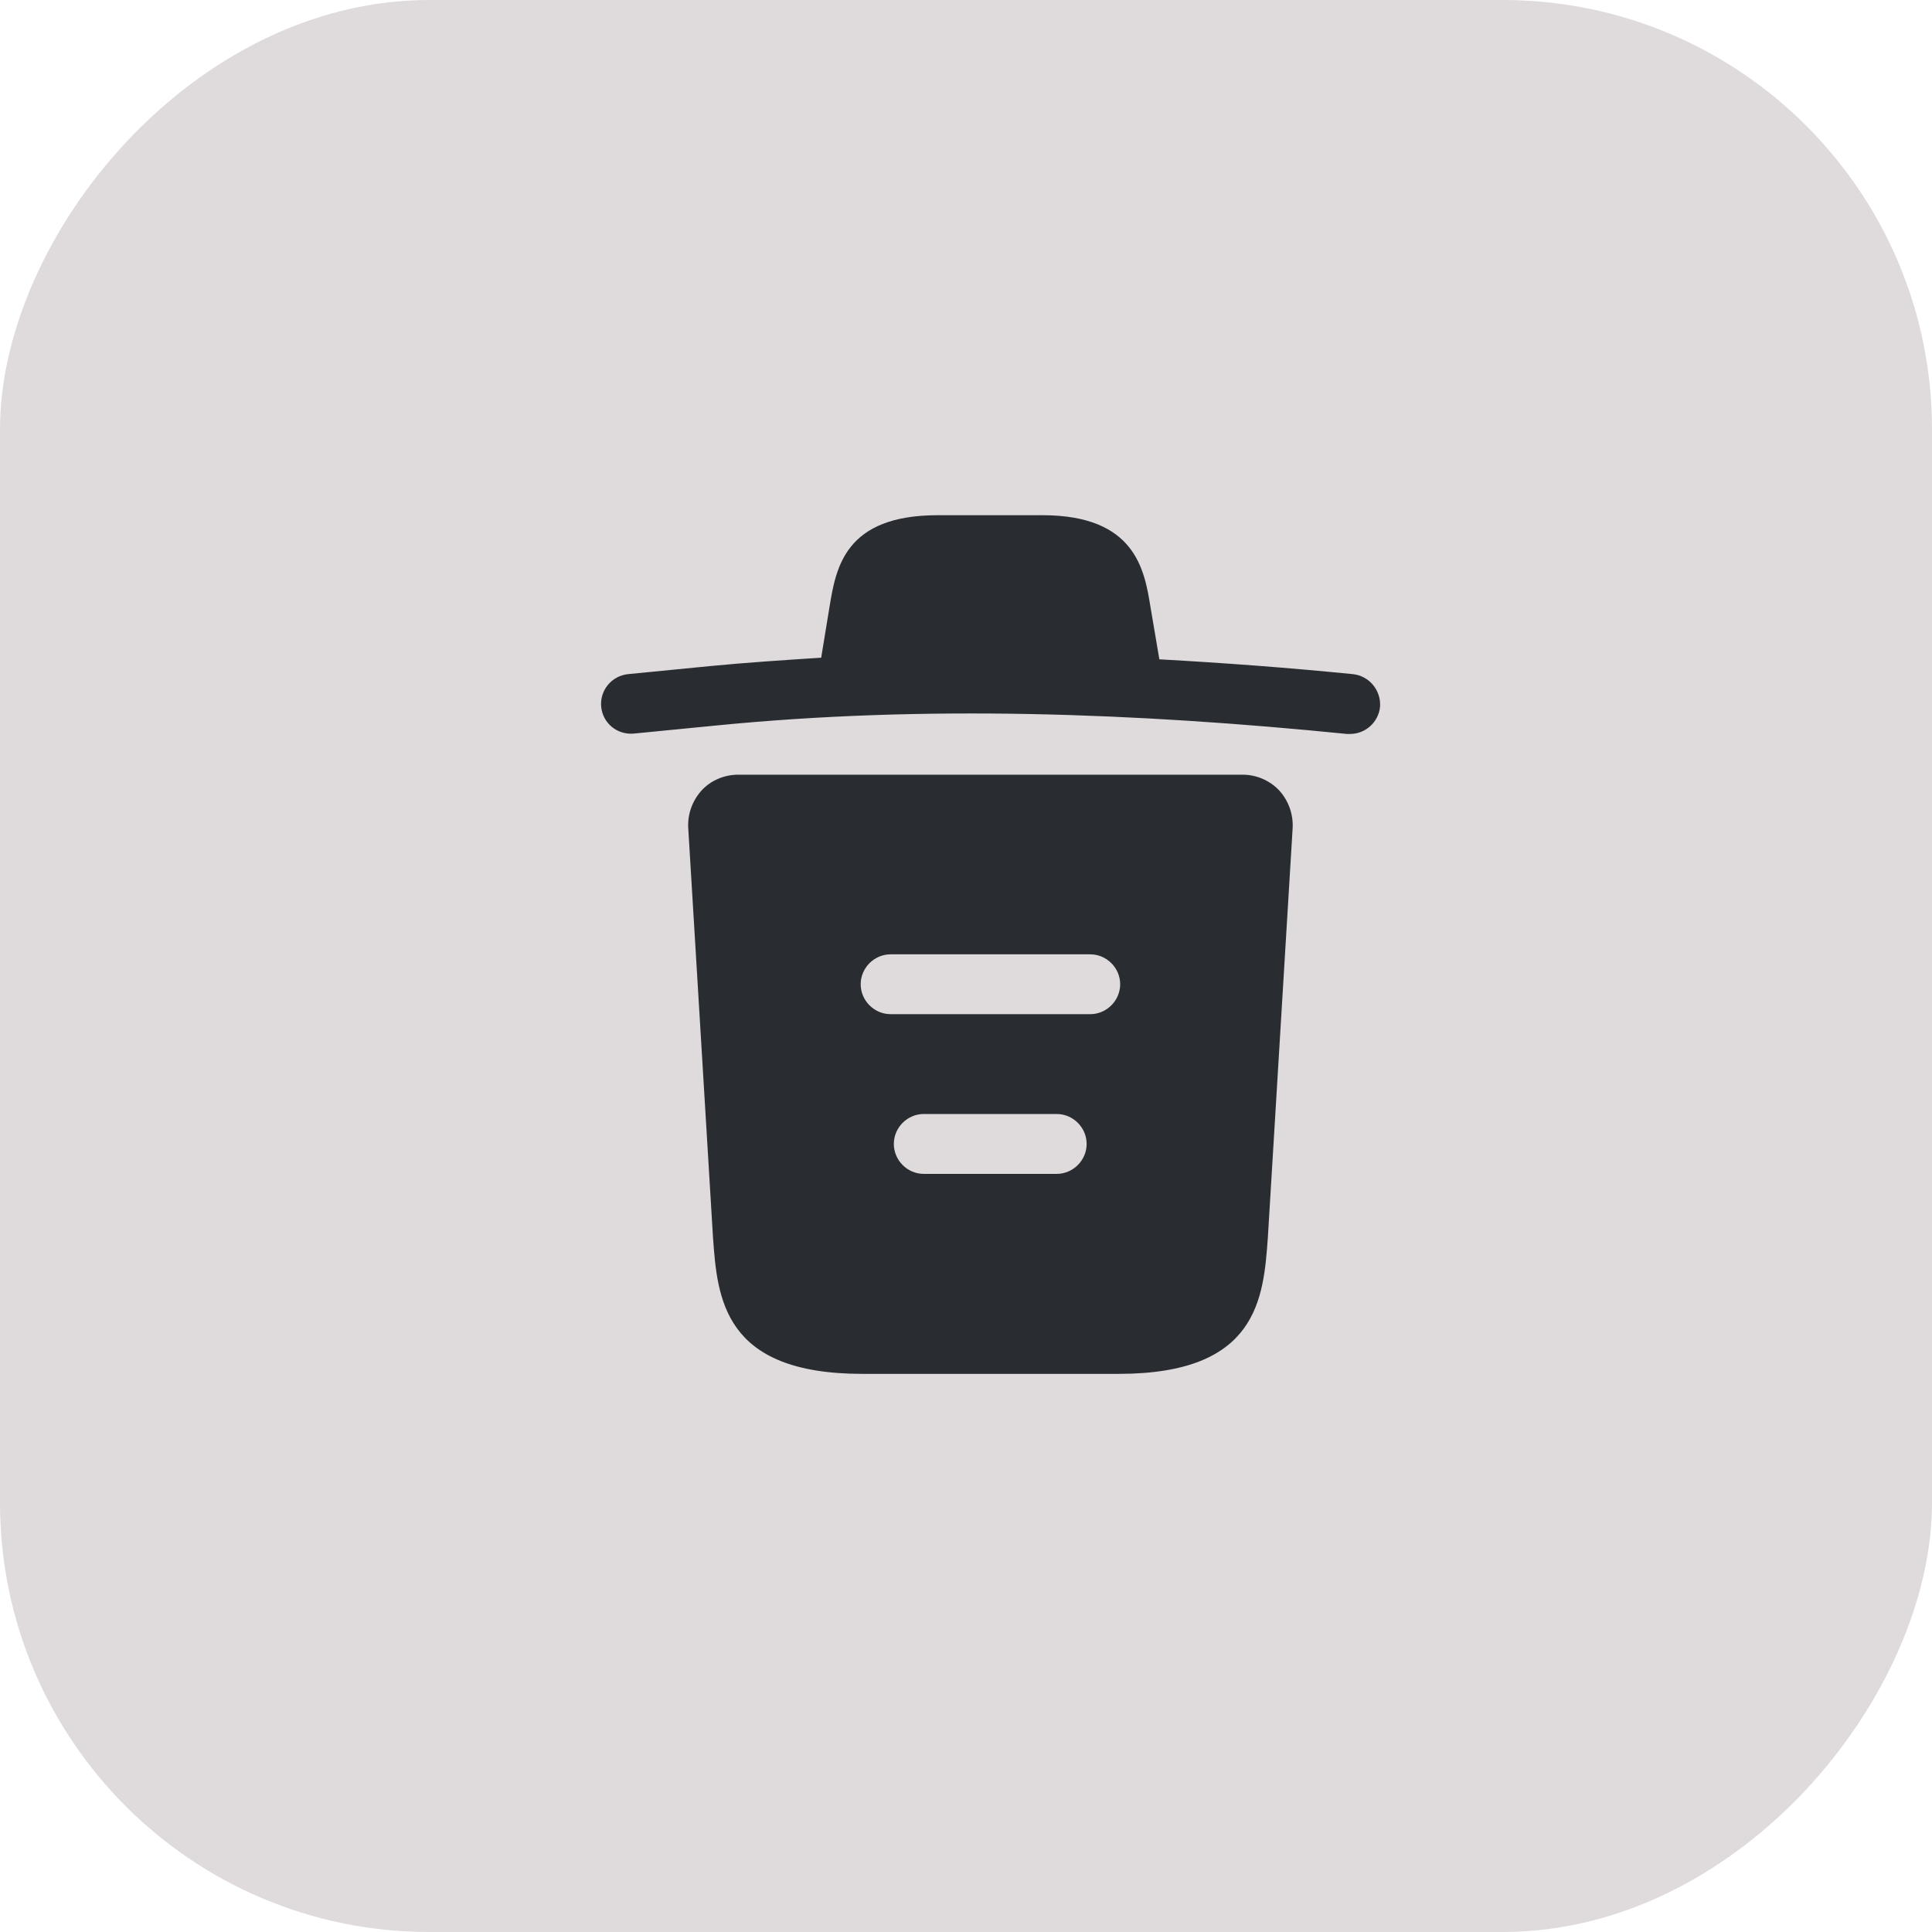 <svg width="45" height="45" viewBox="0 0 45 45" fill="none" xmlns="http://www.w3.org/2000/svg">
<rect width="45" height="45" rx="10" transform="matrix(-1 0 0 1 45 0)" fill="#D9D4D5" fill-opacity="0.85"/>
<path d="M31.502 15.701C30.005 15.552 28.508 15.44 27.002 15.357V15.347L26.797 14.139C26.658 13.283 26.453 12 24.278 12H21.842C19.675 12 19.471 13.227 19.322 14.129L19.127 15.319C18.262 15.375 17.397 15.431 16.532 15.515L14.636 15.701C14.245 15.738 13.966 16.082 14.003 16.463C14.04 16.844 14.375 17.123 14.766 17.086L16.663 16.9C21.535 16.417 26.444 16.602 31.372 17.095H31.446C31.8 17.095 32.107 16.826 32.144 16.463C32.172 16.082 31.893 15.738 31.502 15.701Z" fill="#292D32"/>
<path d="M29.791 18.406C29.568 18.174 29.261 18.044 28.945 18.044H17.193C16.877 18.044 16.56 18.174 16.346 18.406C16.133 18.639 16.012 18.955 16.03 19.28L16.607 28.82C16.709 30.233 16.839 32 20.084 32H26.054C29.299 32 29.429 30.243 29.531 28.82L30.108 19.29C30.126 18.955 30.005 18.639 29.791 18.406ZM24.612 27.342H21.516C21.135 27.342 20.819 27.026 20.819 26.644C20.819 26.263 21.135 25.947 21.516 25.947H24.612C24.994 25.947 25.31 26.263 25.31 26.644C25.31 27.026 24.994 27.342 24.612 27.342ZM25.393 23.622H20.744C20.363 23.622 20.047 23.306 20.047 22.925C20.047 22.544 20.363 22.228 20.744 22.228H25.393C25.775 22.228 26.091 22.544 26.091 22.925C26.091 23.306 25.775 23.622 25.393 23.622Z" fill="#292D32"/>
</svg>
